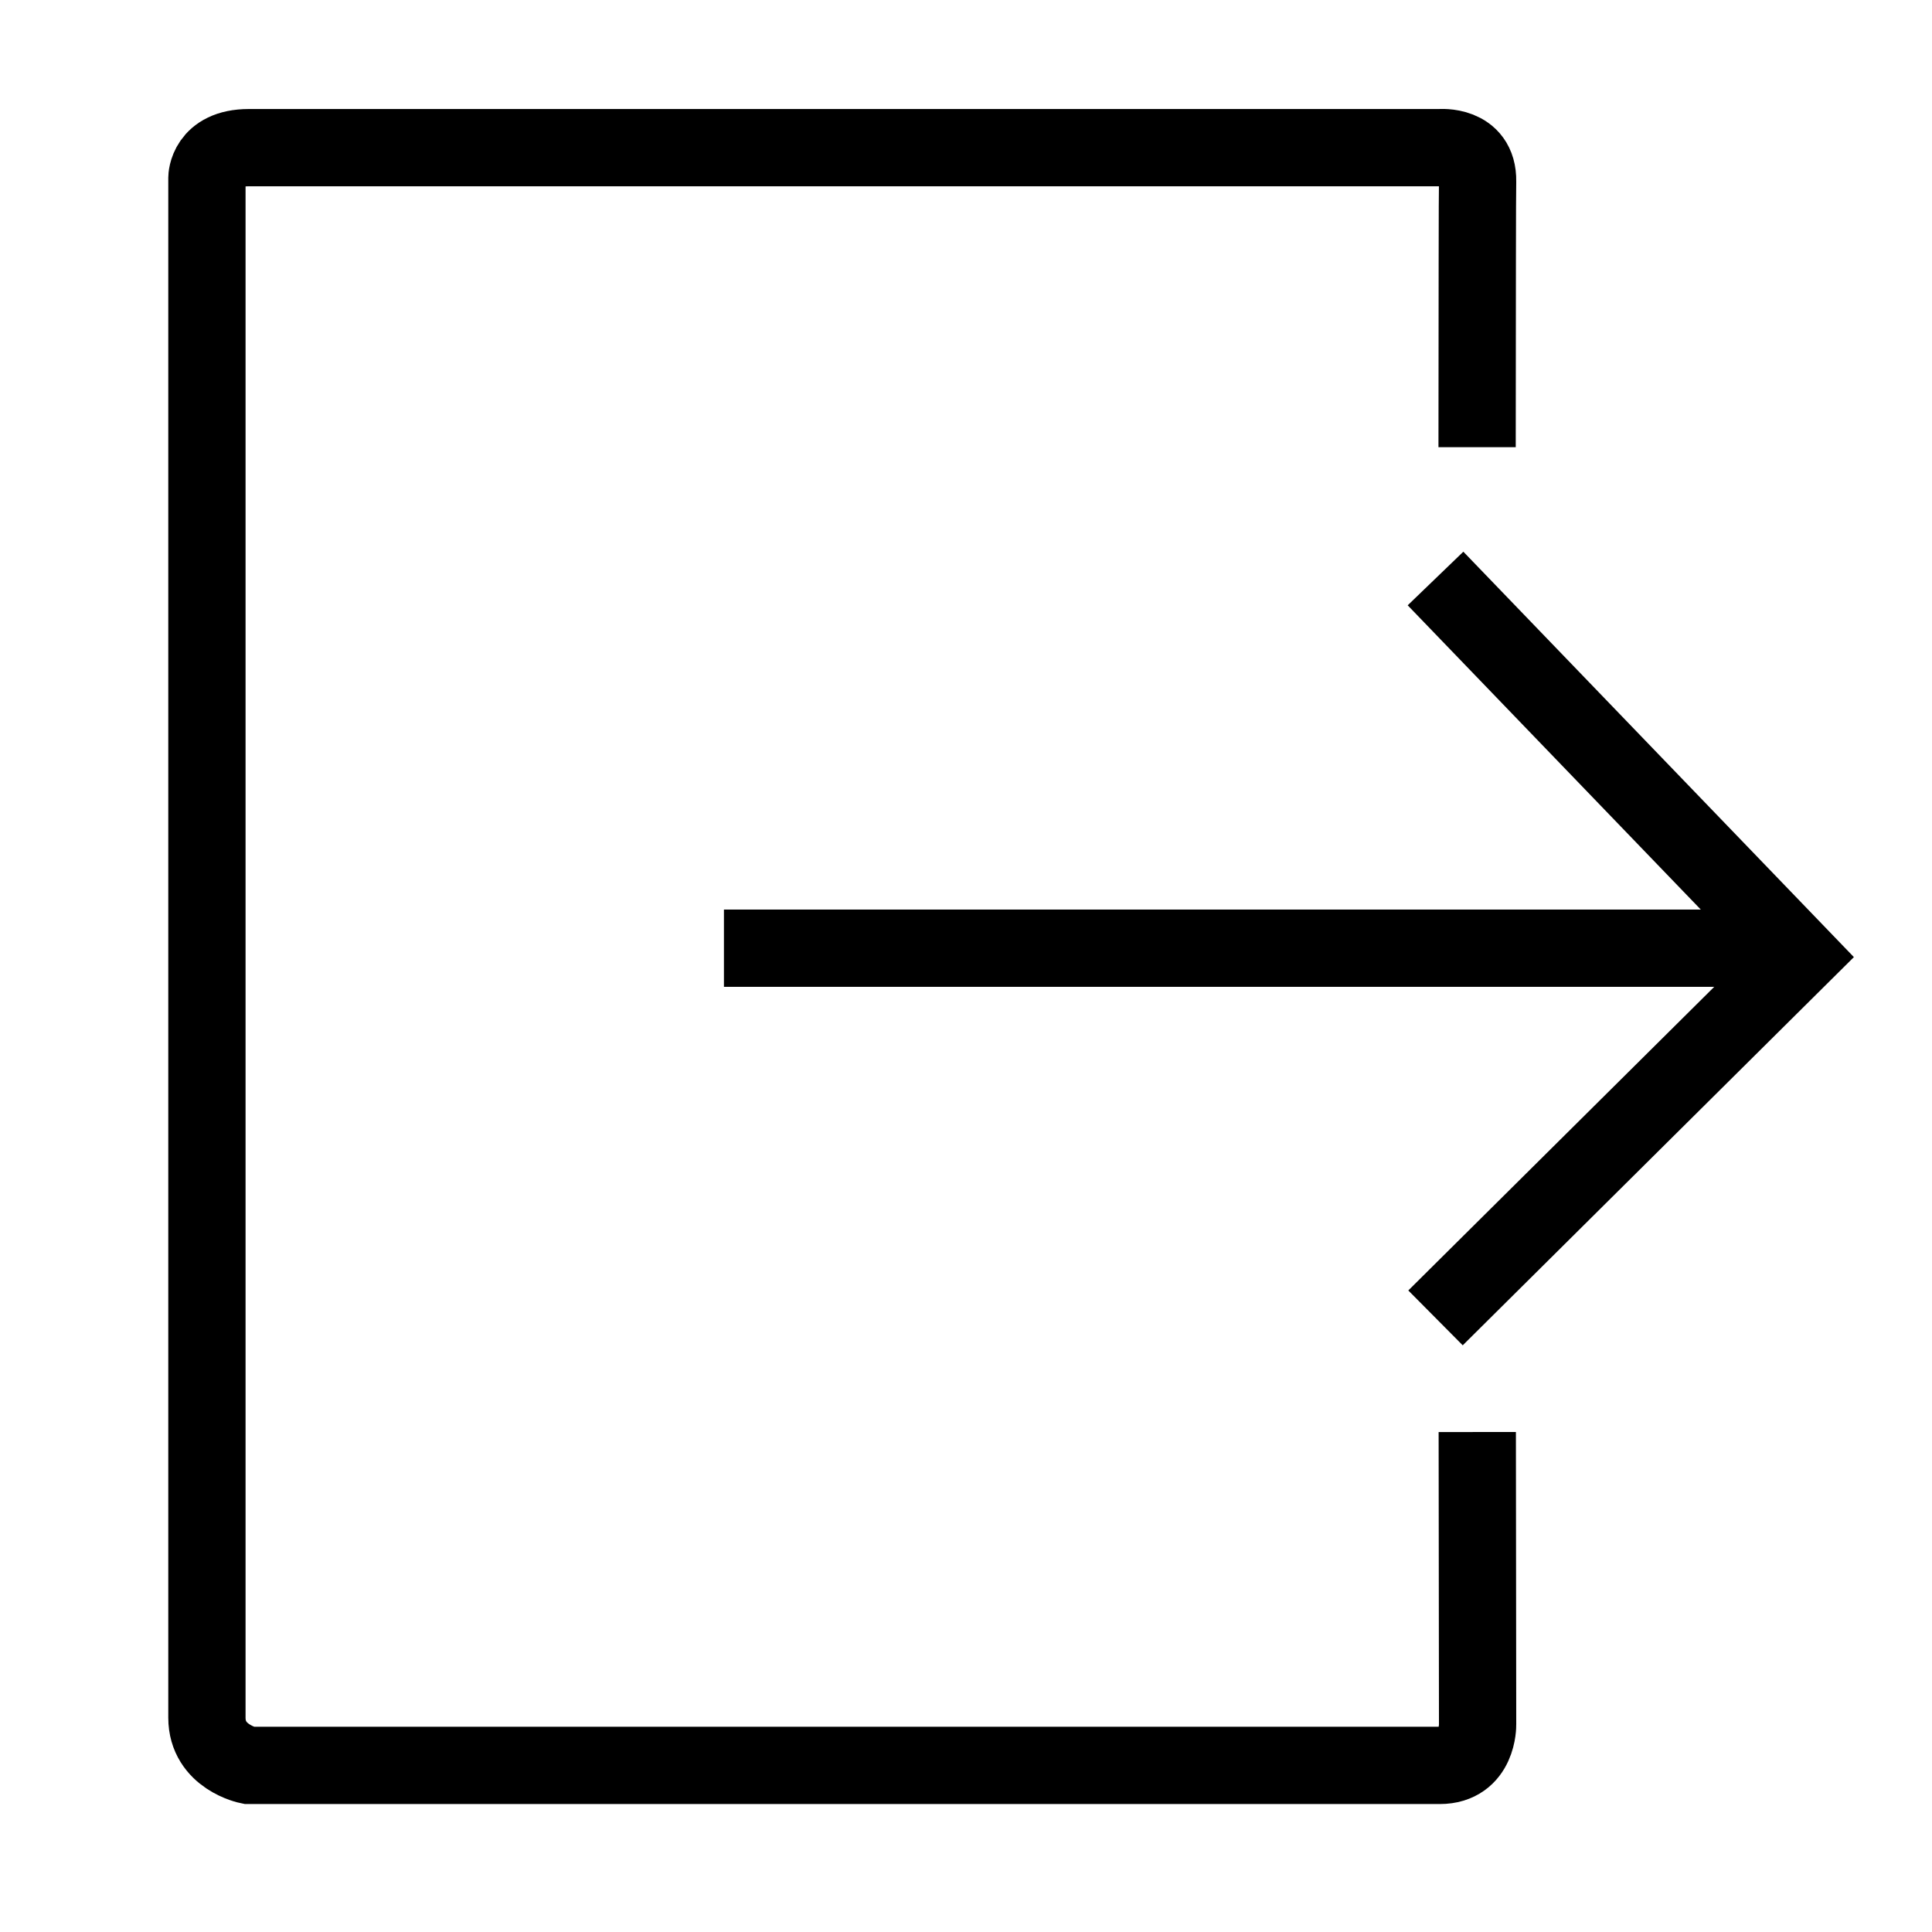 <?xml version="1.0" encoding="utf-8"?>
<!-- Generator: Adobe Illustrator 17.0.0, SVG Export Plug-In . SVG Version: 6.00 Build 0)  -->
<!DOCTYPE svg PUBLIC "-//W3C//DTD SVG 1.1//EN" "http://www.w3.org/Graphics/SVG/1.1/DTD/svg11.dtd">
<svg version="1.1" id="Layer_1" xmlns="http://www.w3.org/2000/svg" xmlns:xlink="http://www.w3.org/1999/xlink" x="0px" y="0px"
	 width="1000px" height="1000px" viewBox="0 0 1000 1000" enable-background="new 0 0 1000 1000" xml:space="preserve">
<g>
	<path fill="none" stroke="#000000" stroke-width="40" stroke-miterlimit="10" d="M764.546,231.466v-0.086
		c0.086-77.433,0.086-131.386,0.259-137.515c0.345-19.25-19.596-17.438-19.596-17.438H609.594h-72.685H128.767
		c-21.581,0-21.667,15.625-21.667,15.625v797.032c0,20.372,21.667,24.689,21.667,24.689h427.046h36.256h153.139
		c19.941,0,19.596-21.063,19.596-21.063s-0.086-61.981-0.173-151.499"/>
	<polyline fill="none" stroke="#000000" stroke-width="40" stroke-miterlimit="10" points="743.022,299.432 931.497,495.078 
		743.022,682.136 	"/>
	
		<line fill="none" stroke="#000000" stroke-width="40" stroke-miterlimit="10" x1="374.705" y1="490.784" x2="931.497" y2="490.784"/>
	<line fill="none" x1="609.594" y1="76.427" x2="536.909" y2="76.427"/>
</g>
</svg>
